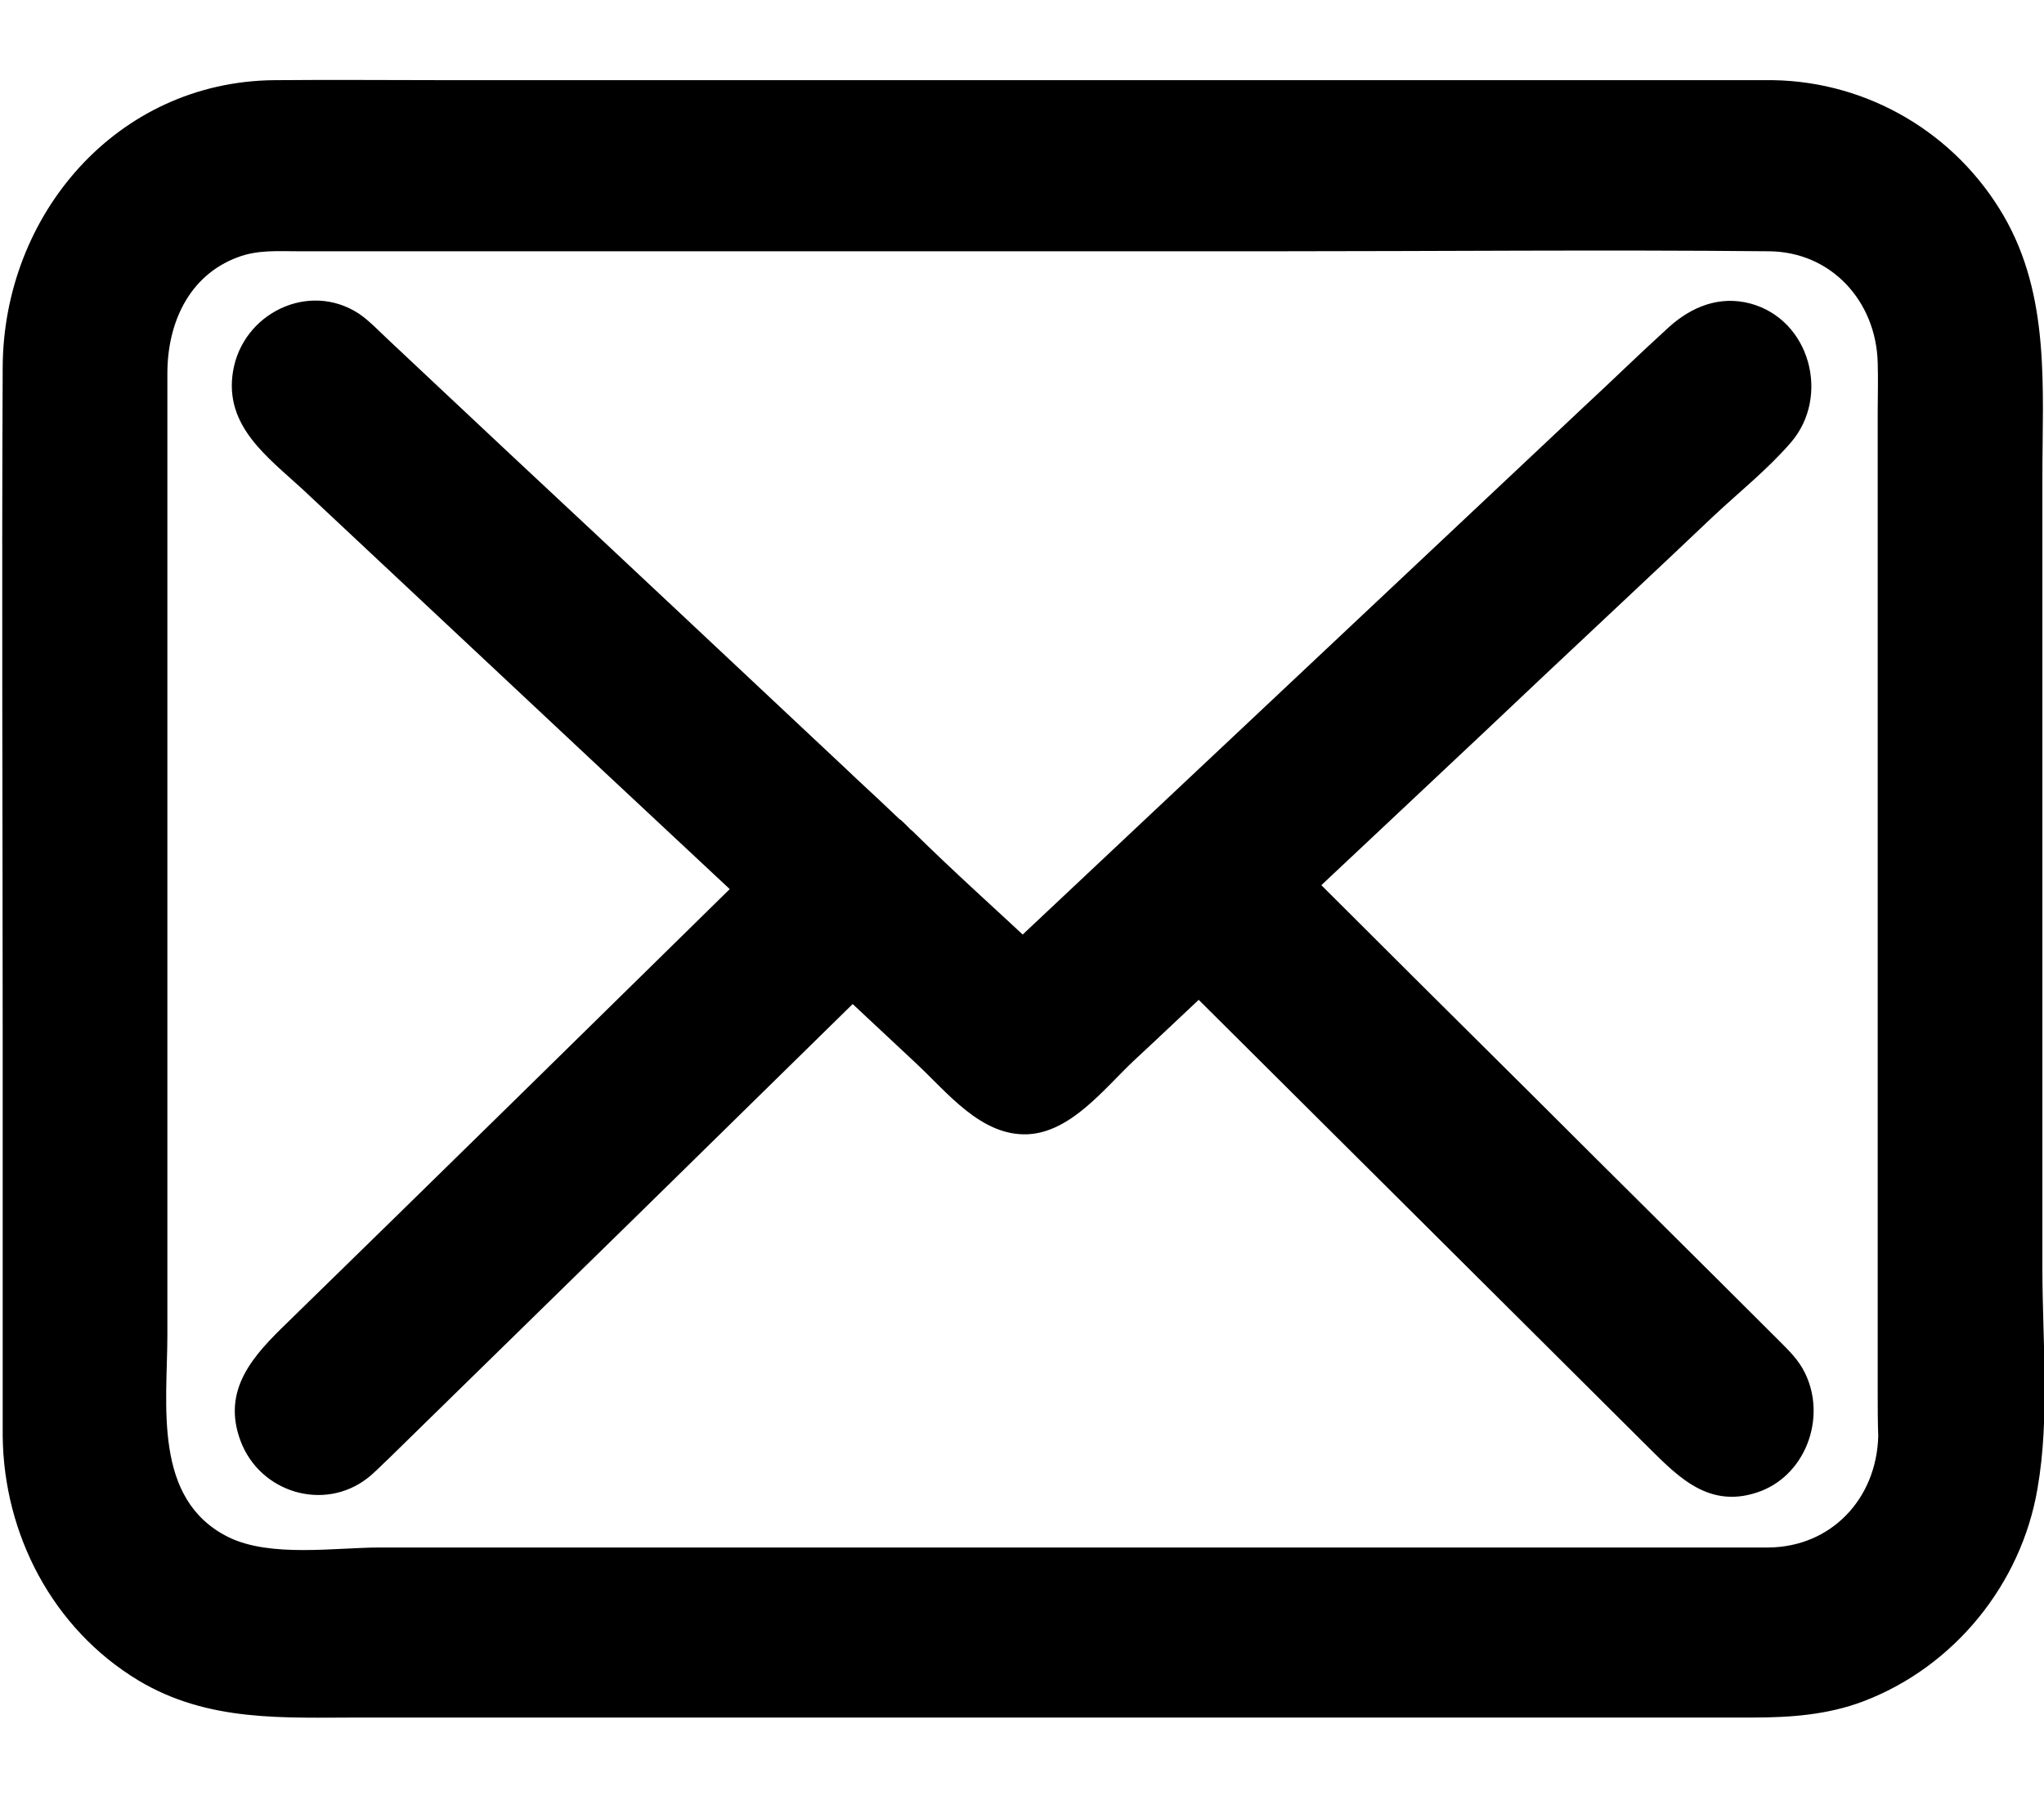 <?xml version="1.0" encoding="utf-8"?>
<!-- Generator: Adobe Illustrator 19.1.0, SVG Export Plug-In . SVG Version: 6.00 Build 0)  -->
<svg version="1.1" id="Layer_1" xmlns="http://www.w3.org/2000/svg" xmlns:xlink="http://www.w3.org/1999/xlink" x="0px" y="0px"
	 viewBox="0 0 379.8 334.5" style="enable-background:new 0 0 379.8 334.5;" xml:space="preserve">
<g>
	<g>
		<path d="M329.5,19.9H50.6c-24.9,0-45.1,21.2-45.1,47.3v199.7c0,26.1,20.2,47.3,45.1,47.3h278.8c24.9,0,45.1-21.2,45.1-47.3V67.2
			C374.6,41.2,354.3,19.9,329.5,19.9L329.5,19.9z M354,266.9c0,14.2-11,25.7-24.5,25.7H50.6c-13.5,0-24.5-11.5-24.5-25.7V67.2
			c0-14.2,11-25.7,24.5-25.7h278.8c13.5,0,24.5,11.5,24.5,25.7L354,266.9L354,266.9z M354,266.9"/>
		<g>
			<path d="M329.5,14.9c-31.7,0-63.5,0-95.2,0c-50.2,0-100.4,0-150.6,0c-10.9,0-21.8-0.1-32.8,0c-29.2,0.3-50.3,25-50.4,53.4
				c-0.2,41.8,0,83.6,0,125.4c0,21,0,42,0,63c0,3.4,0,6.8,0,10.2c0.2,18.3,9.3,35.8,25.2,45.4c13,7.8,27,6.9,41.4,6.9
				c19.9,0,39.8,0,59.6,0c51.6,0,103.1,0,154.7,0c14.8,0,29.6,0,44.4,0c6.9,0,13.8-0.5,20.4-3c16.9-6.4,29.4-21.8,32.4-39.6
				c2.3-13.2,0.9-27.6,0.9-40.9c0-25.2,0-50.4,0-75.6c0-23.8,0-47.6,0-71.4c0-16.6,1.5-33.6-7.2-48.6
				C363.4,24.8,347.2,15.2,329.5,14.9c-6.4-0.1-6.4,9.9,0,10c18.1,0.3,33.4,12.8,38.3,30c1.7,6,1.7,12.1,1.7,18.3
				c0,18.6,0,37.2,0,55.8c0,44.1,0,88.2,0,132.3c0,6.5-0.1,12.8-2.1,19.2c-5.3,16.6-20.5,28.4-38,28.7c-9.1,0.1-18.1,0-27.2,0
				c-47.5,0-94.9,0-142.4,0c-35.8,0-71.7,0.1-107.5,0c-24.1-0.1-41.7-19.3-41.8-43.1c-0.1-14.4,0-28.7,0-43.1c0-47.2,0-94.3,0-141.5
				c0-4.6,0-9.1,0-13.7c0.1-13.9,6.1-27.3,17.6-35.5c11.8-8.4,25-7.3,38.6-7.3c45,0,89.9,0,134.9,0c40.4,0,80.8,0,121.1,0
				c2.3,0,4.5,0,6.8,0C335.9,24.9,335.9,14.9,329.5,14.9z"/>
			<path d="M349,266.9c-0.3,11.6-8.7,20.6-20.4,20.7c-3.5,0-7,0-10.5,0c-16.4,0-32.7,0-49.1,0c-47.7,0-95.4,0-143.1,0
				c-18.4,0-36.9,0-55.3,0c-8.3,0-20.3,1.9-28.1-1.9C28.3,278.7,31.1,261,31.1,248c0-21,0-42,0-63c0-38.5,0-77.1,0-115.6
				c0-9.2,3.9-18.2,13.1-21.6c3.7-1.4,7.5-1.1,11.3-1.1c13.7,0,27.4,0,41.1,0c46.7,0,93.3,0,140,0c30.7,0,61.4-0.3,92.1,0
				c11.6,0.1,19.9,9.3,20.2,20.7c0.1,3.1,0,6.2,0,9.2c0,18.4,0,36.9,0,55.3c0,42.3,0,84.6,0,126.9
				C348.9,261.4,348.9,264.1,349,266.9c-0.1,2.7,2.2,5,4.9,5c0,0,0.1,0,0.1,0c6.4,0,6.4-10,0-10c0,0-0.1,0-0.1,0
				c1.7,1.7,3.3,3.3,5,5c0-34.9,0-69.9,0-104.8c0-22.9,0-45.8,0-68.7c0-6.9,0-13.8,0-20.7c0-5.9,0-11.7-2.4-17.3
				c-4.7-11.5-15.5-18.6-27.8-18.8c-3.4,0-6.9,0-10.3,0c-16.9,0-33.8,0-50.8,0c-49,0-98.1,0-147.1,0c-18.1,0-36.3,0-54.4,0
				c-12.6,0-25.4-1.4-35.5,8.1c-11.8,11.1-9.6,27.8-9.6,42.4c0,22,0,44,0,66.1c0,37.7-0.3,75.4,0,113.1c0.1,13.2,7.7,25.4,20.4,29.8
				c4.5,1.5,9,1.5,13.6,1.5c14,0,27.9,0,41.9,0c48.4,0,96.8,0,145.2,0c29,0,58.1,0.7,87.2,0c16.8-0.4,29.1-14.2,29.5-30.7
				C359.1,260.4,349.1,260.4,349,266.9z"/>
			<path d="M354,271.9c6.4,0,6.4-10,0-10C347.5,261.9,347.5,271.9,354,271.9L354,271.9z"/>
		</g>
	</g>
	<g>
		<path d="M238.2,164.5l90.2-84.8c4.2-4,4.6-10.8,0.8-15.3c-3.8-4.4-10.3-4.8-14.6-0.8l-124.5,117L165.9,158
			c-0.1-0.1-0.1-0.2-0.1-0.2c-0.5-0.6-1.1-1-1.7-1.5L65.3,63.6c-4.3-4-10.8-3.6-14.6,0.9c-3.8,4.5-3.4,11.3,0.8,15.3l91.3,85.5
			l-90.9,89.2c-4.1,4.1-4.4,10.9-0.5,15.3c2.1,2.2,4.8,3.4,7.6,3.4c2.5,0,5-1,7-2.9l92.3-90.5l25,23.4c2,1.8,4.4,2.7,6.9,2.7
			c2.4,0,5-1,6.9-2.8l25.7-24.2l91.8,91.4c2,2,4.6,3,7.1,3c2.7,0,5.4-1.1,7.5-3.4c3.9-4.3,3.7-11.2-0.4-15.3L238.2,164.5z
			 M238.2,164.5"/>
		<g>
			<path d="M241.7,168.1c15.3-14.4,30.6-28.7,45.8-43.1c10.3-9.7,20.6-19.3,30.8-29c4.8-4.5,10.2-8.8,14.5-13.8
				c7.3-8.5,3.6-22.8-7.6-25.8c-5.7-1.5-10.9,0.6-15.1,4.4c-5.4,4.9-10.6,10-15.9,14.9c-20.8,19.6-41.6,39.1-62.4,58.7
				c-15.1,14.2-30.2,28.4-45.3,42.6c2.4,0,4.7,0,7.1,0c-8-7.5-16.2-14.8-24-22.5c-0.3-0.3-0.9-0.7,0.4,0.5c-0.8-0.8-1.6-1.7-2.5-2.5
				c-0.1-0.1-0.2-0.2-0.3-0.2c-0.6-0.6-1.3-1.2-1.9-1.8c-2.7-2.6-5.5-5.1-8.2-7.7c-20.7-19.4-41.4-38.9-62.2-58.3
				C87.4,77.5,79.7,70.2,72,63c-1.7-1.6-3.4-3.4-5.3-4.7c-9.3-6.1-21.6-0.1-23.4,10.7c-1.7,10.2,6.5,16,13,22
				c9.5,8.9,19.1,17.9,28.6,26.8c18.1,17,36.2,33.9,54.4,50.9c0-2.4,0-4.7,0-7.1c-28.6,28.1-57.2,56.2-85.9,84.2
				c-6.2,6-12.3,12.4-8.7,22c3.6,9.6,15.5,13.2,23.6,6.9c1.4-1.1,2.6-2.4,3.9-3.6c15.6-15.3,31.2-30.5,46.8-45.8
				c14.3-14,28.6-28.1,42.9-42.1c-2.4,0-4.7,0-7.1,0c5.1,4.8,10.3,9.6,15.4,14.4c5.8,5.4,12.1,13.6,20.8,13.2
				c8-0.4,14.2-8.5,19.6-13.6c5.3-4.9,10.5-9.9,15.8-14.8c-2.4,0-4.7,0-7.1,0c28.6,28.5,57.3,57,85.9,85.5
				c5.9,5.8,11.7,12.6,21.2,9.5c9-2.9,13.1-13.8,9-22.2c-1.2-2.5-3.1-4.3-5-6.2c-15.1-15.1-30.3-30.1-45.4-45.2
				c-14.4-14.3-28.8-28.6-43.2-43c-4.6-4.5-11.6,2.5-7.1,7.1c27.4,27.3,54.8,54.6,82.3,81.8c2.8,2.8,9.5,7.4,10.1,11.8
				c0.8,6.2-5.6,8-9.5,4.5c-1.8-1.6-3.4-3.4-5.1-5.1c-15.7-15.6-31.4-31.2-47.1-46.9c-13-12.9-25.9-25.8-38.9-38.7
				c-2-1.9-5.1-1.9-7.1,0c-4.4,4.1-8.8,8.3-13.2,12.4c-3,2.9-6.1,5.7-9.1,8.6c-1.7,1.6-3.5,3.9-5.9,4.3c-3.1,0.5-5-1.9-7-3.8
				c-2.9-2.7-5.7-5.3-8.6-8c-4.5-4.2-9.1-8.5-13.6-12.7c-2-1.9-5.1-1.9-7.1,0c-27.5,27-55.1,54-82.6,81c-3.2,3.1-6.2,6.8-9.7,9.5
				c-6.4,5-11.2-4.3-6.6-9.2c1.5-1.6,3.1-3,4.6-4.5c15.6-15.3,31.2-30.6,46.8-45.9c13-12.8,26.1-25.6,39.1-38.3c1.9-1.8,2-5.2,0-7.1
				c-30.2-28.3-61.2-55.9-90.7-84.9c-0.8-0.8-1.7-1.6-2.2-2.7c-2.2-5.2,3.5-10.4,8.2-7c1.3,0.9,2.4,2.2,3.5,3.3
				c7.2,6.7,14.3,13.4,21.5,20.1c20.1,18.8,40.2,37.7,60.2,56.5c13.3,12.4,26.4,24.8,39.7,37.2c2,1.9,5,1.9,7.1,0
				c32.1-30.2,64.3-60.4,96.4-90.7c7.3-6.8,14.5-13.6,21.8-20.5c1.8-1.7,3.5-3.4,5.4-5.1c0.3-0.3,0.6-0.6,0.9-0.8
				c4.2-3.1,9.7,0.5,8.5,5.8c-0.6,2.6-2.9,4.2-4.7,6c-2.9,2.8-5.9,5.5-8.8,8.3c-9.4,8.9-18.9,17.7-28.3,26.6
				c-16.7,15.7-33.5,31.5-50.2,47.2C230,165.4,237.1,172.5,241.7,168.1z"/>
			<path d="M238.2,169.5c6.4,0,6.4-10,0-10C231.8,159.5,231.8,169.5,238.2,169.5L238.2,169.5z"/>
		</g>
	</g>
</g>
</svg>
